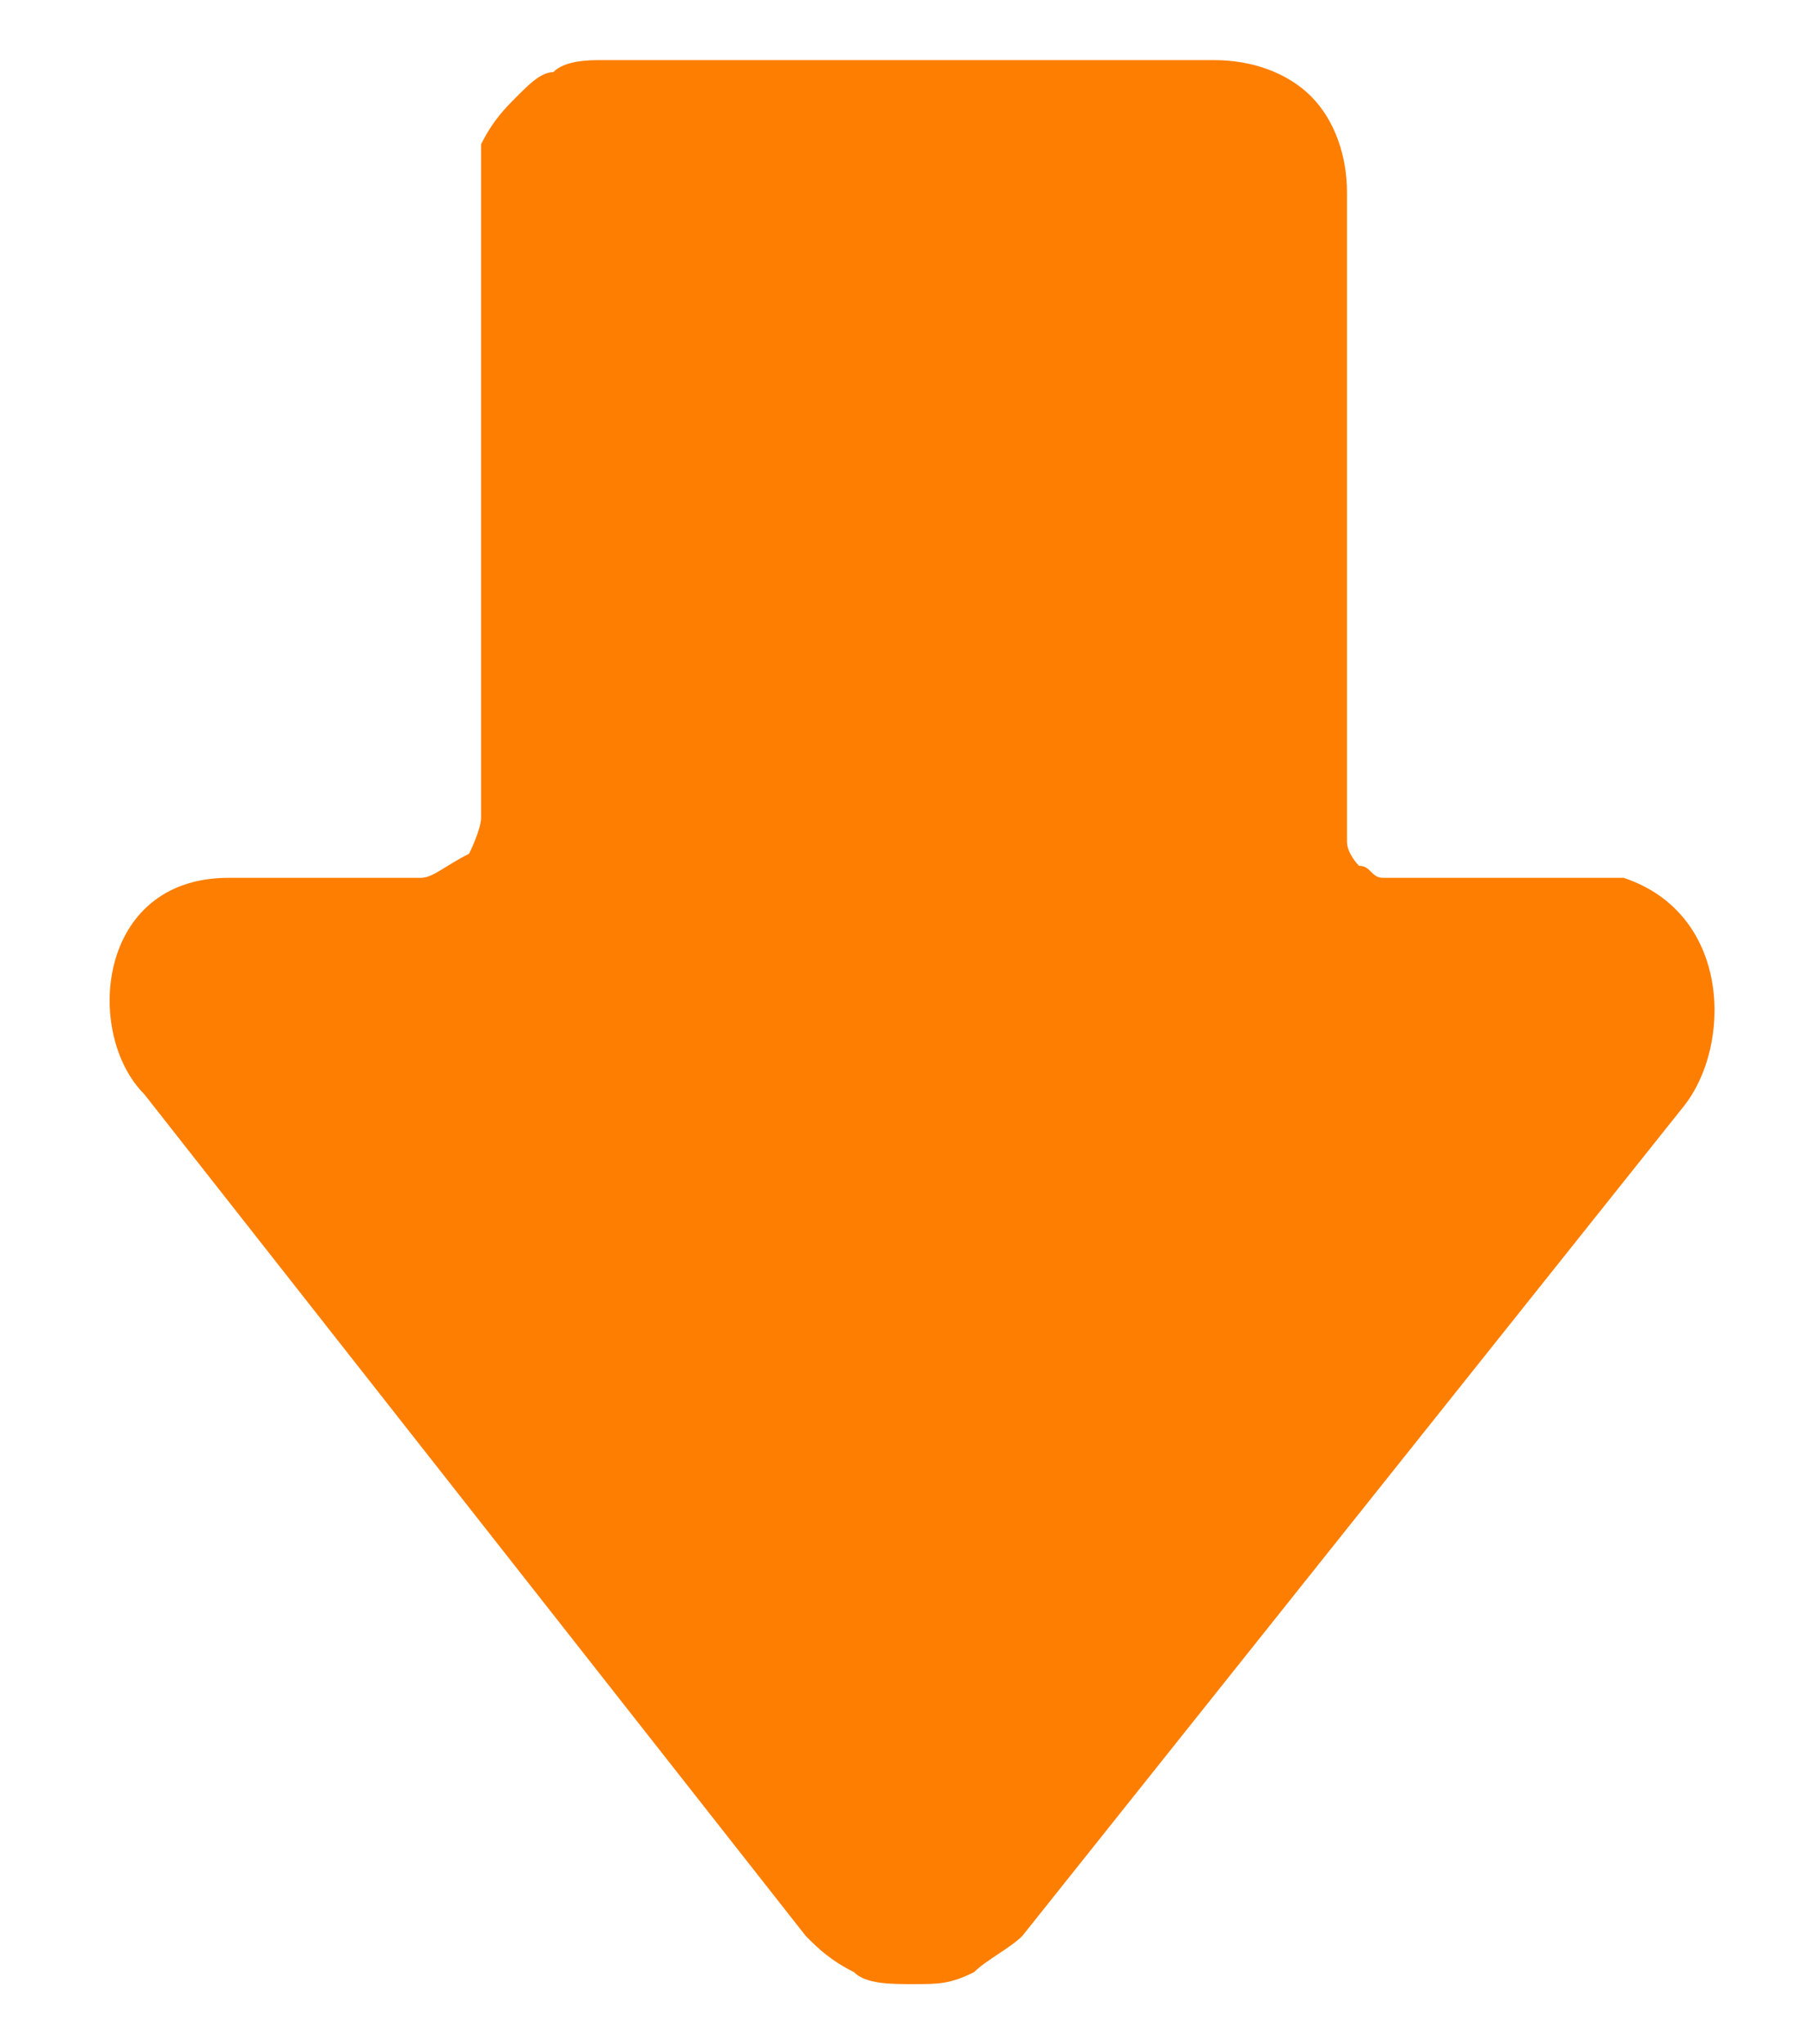 <svg width="15" height="17" viewBox="0 0 15 17" fill="none" xmlns="http://www.w3.org/2000/svg">
<path d="M6.7,16.1c0.1,0.1,0.2,0.2,0.4,0.3c0.1,0.1,0.3,0.1,0.5,0.1c0.2,0,0.3,0,0.5-0.1c0.1-0.1,0.3-0.2,0.4-0.3
	l5.5-6.9c0.4-0.5,0.4-1.6-0.5-1.9c-0.1,0-0.2,0-0.3,0l-1.5,0c-0.1,0-0.1,0-0.2,0c-0.1,0-0.1-0.1-0.2-0.1c0,0-0.1-0.1-0.1-0.2
	c0-0.1,0-0.1,0-0.2l0-5.2c0-0.3-0.1-0.6-0.3-0.8c-0.2-0.2-0.5-0.3-0.8-0.3L5,0.5c-0.1,0-0.3,0-0.4,0.1C4.5,0.6,4.4,0.7,4.3,0.8
	S4.1,1,4,1.2C4,1.3,4,1.4,4,1.6l0,5.2c0,0.1-0.1,0.3-0.1,0.3C3.7,7.2,3.6,7.3,3.5,7.3l-1.6,0c-1.1,0-1.2,1.3-0.7,1.8L6.7,16.1
	L6.7,16.1z" fill="#FE7E02"/>
</svg>